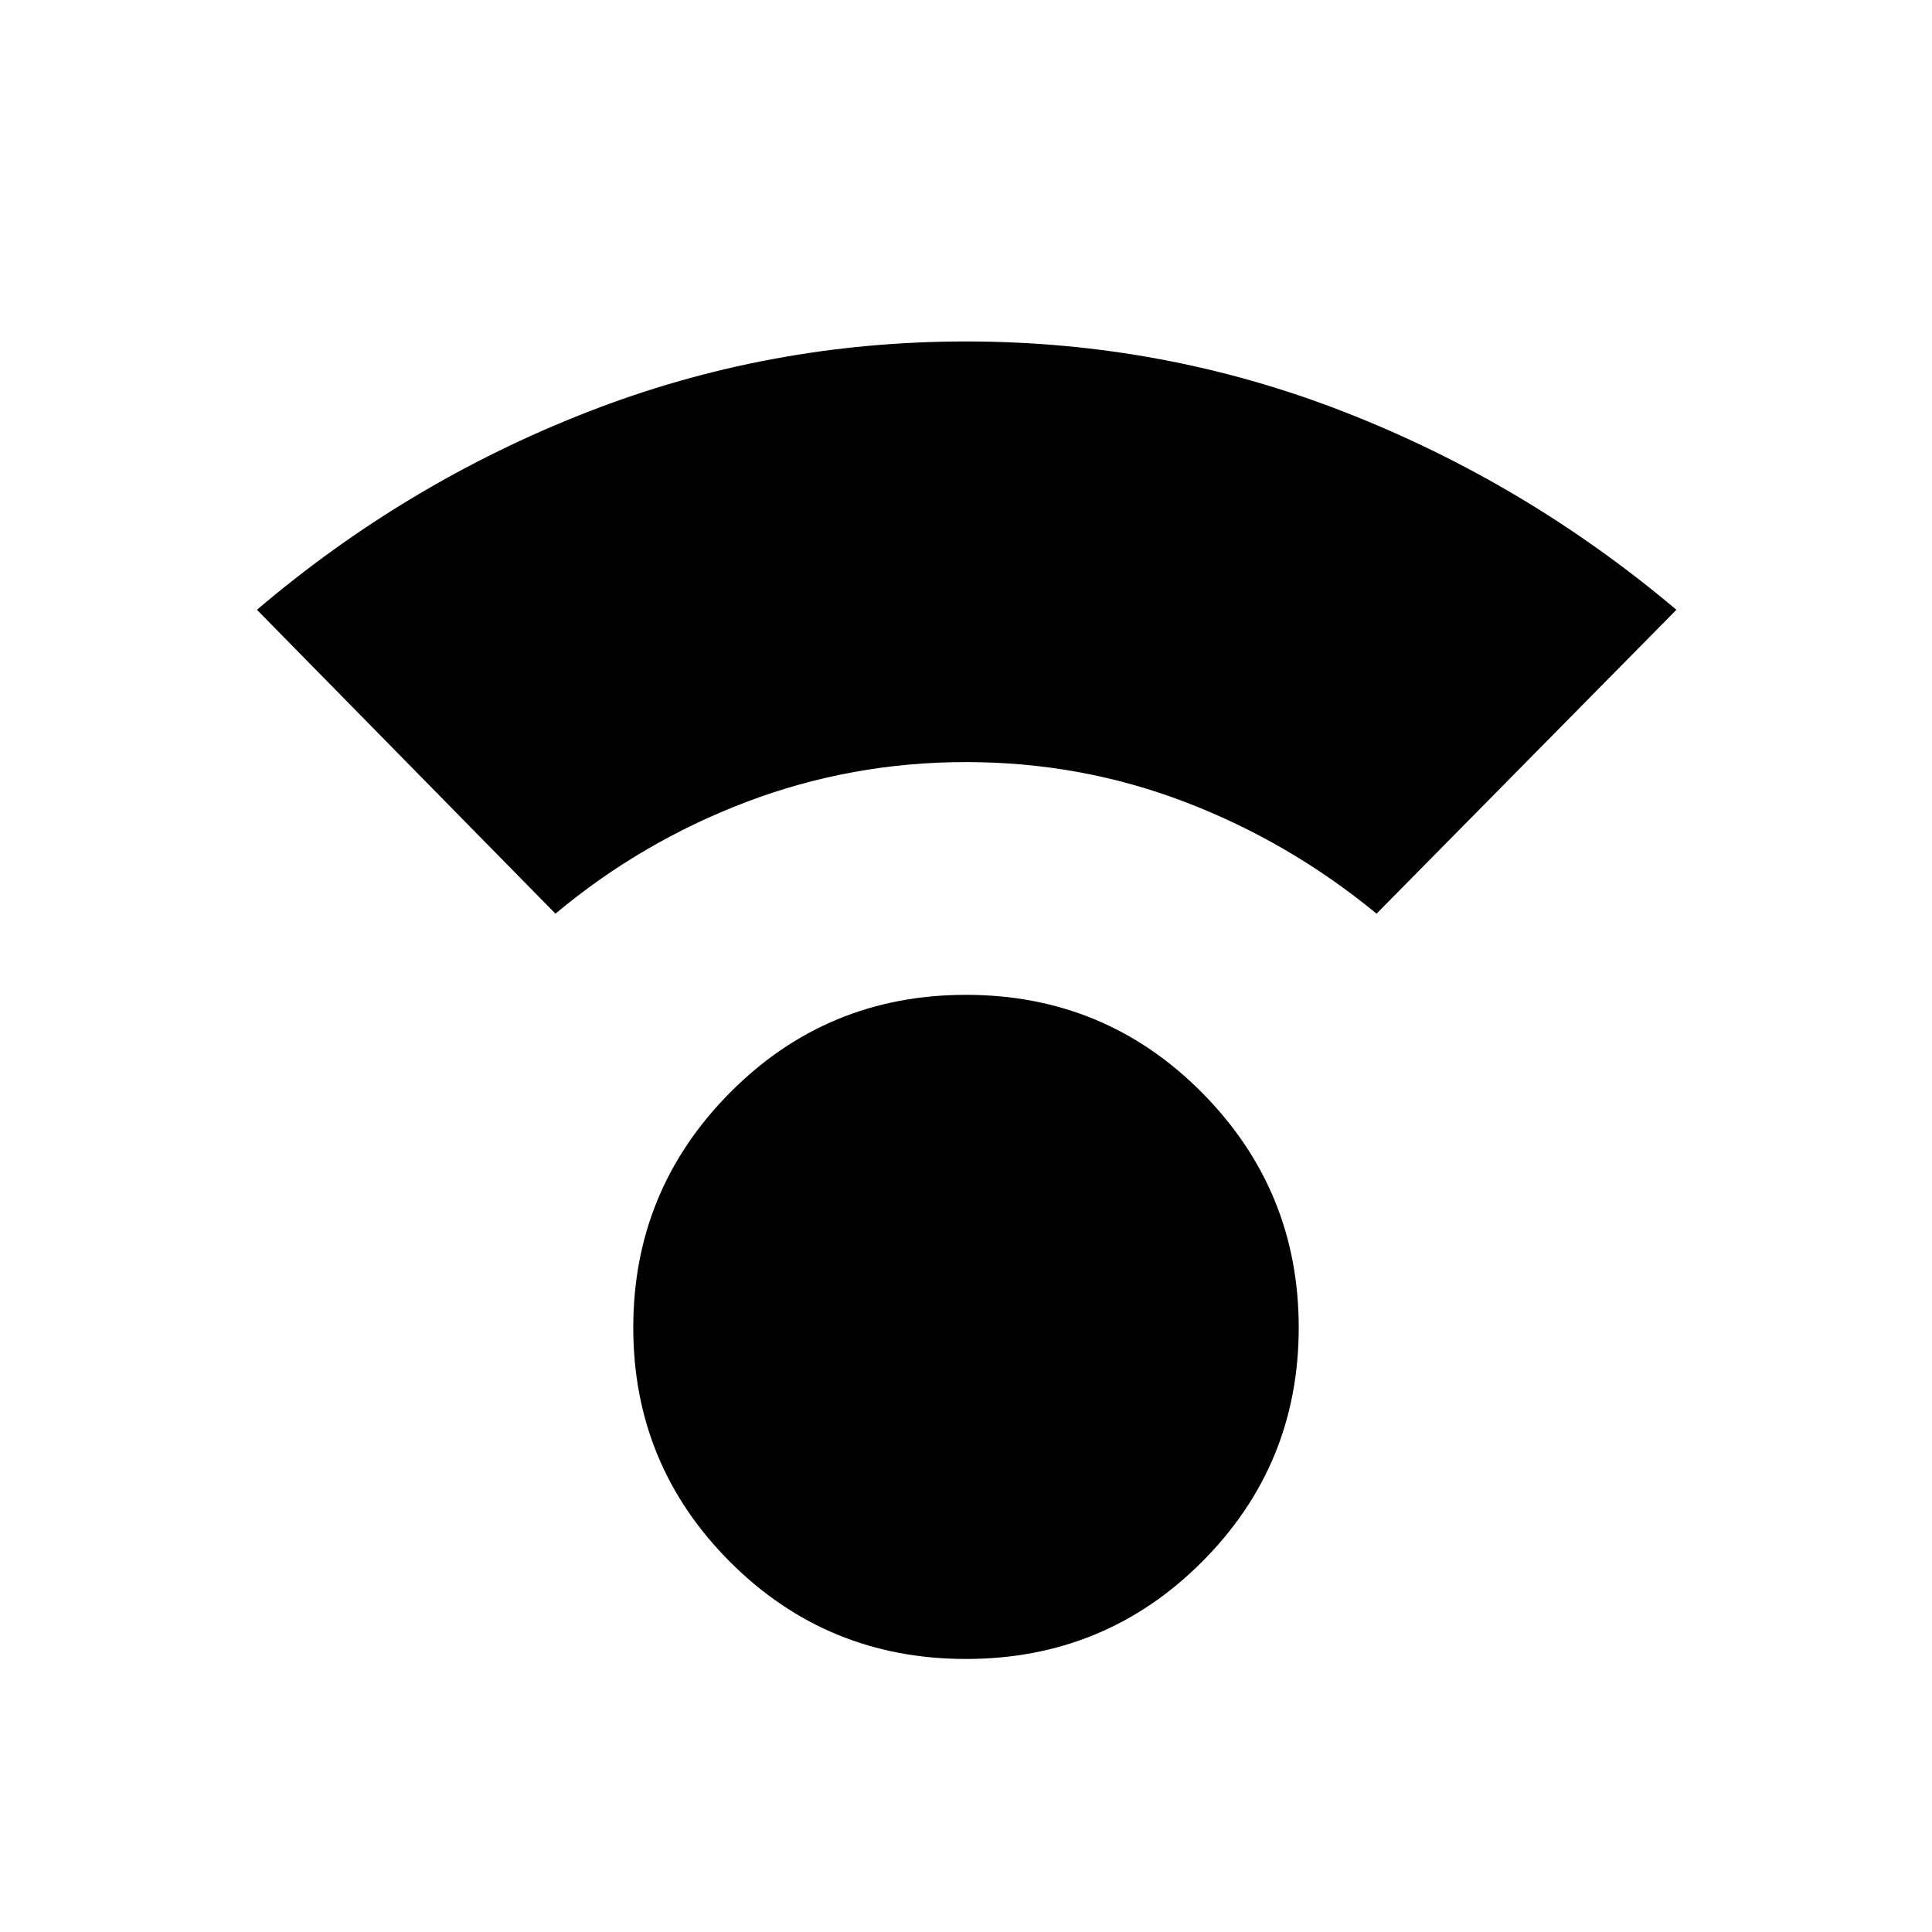 <svg xmlns="http://www.w3.org/2000/svg" height="40" viewBox="0 -960 960 960" width="40"><path d="M480-135.67q-69 0-117.17-48.16-48.16-48.17-48.16-116.5 0-68.34 48.16-116.84Q411-465.67 480-465.67t117.17 48.5q48.16 48.5 48.16 116.84 0 68.33-48.16 116.5Q549-135.67 480-135.67ZM276-506 127.67-657q74-63 164-98.17 90-35.16 188.33-35.16 98.33 0 188.33 35.16Q758.33-720 833-657L684-506q-43.33-35.67-95.17-55.5Q537-581.33 480-581.33T370.83-561.5Q318.67-541.67 276-506Z"/></svg>